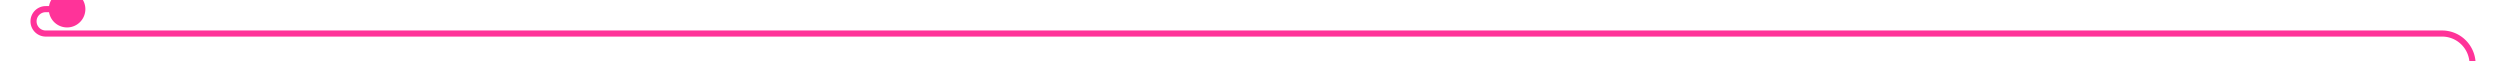 ﻿<?xml version="1.0" encoding="utf-8"?>
<svg version="1.1" xmlns:xlink="http://www.w3.org/1999/xlink" width="410px" height="10px" preserveAspectRatio="xMinYMid meet" viewBox="565 1466  410 8" xmlns="http://www.w3.org/2000/svg">
  <path d="M 578 1466.5  L 572.5 1466.5  A 2 2 0 0 0 570.5 1468.5 A 2 2 0 0 0 572.5 1470.5 L 965.5 1470.5  A 5 5 0 0 1 970.5 1475.5 L 970.5 1555.5  A 5 5 0 0 1 965.5 1560.5 L 643.5 1560.5  A 5 5 0 0 0 638.5 1565.5 L 638.5 1570  " stroke-width="1" stroke="#ff3399" fill="none" />
  <path d="M 576 1463.5  A 3 3 0 0 0 573 1466.5 A 3 3 0 0 0 576 1469.5 A 3 3 0 0 0 579 1466.5 A 3 3 0 0 0 576 1463.5 Z " fill-rule="nonzero" fill="#ff3399" stroke="none" />
</svg>